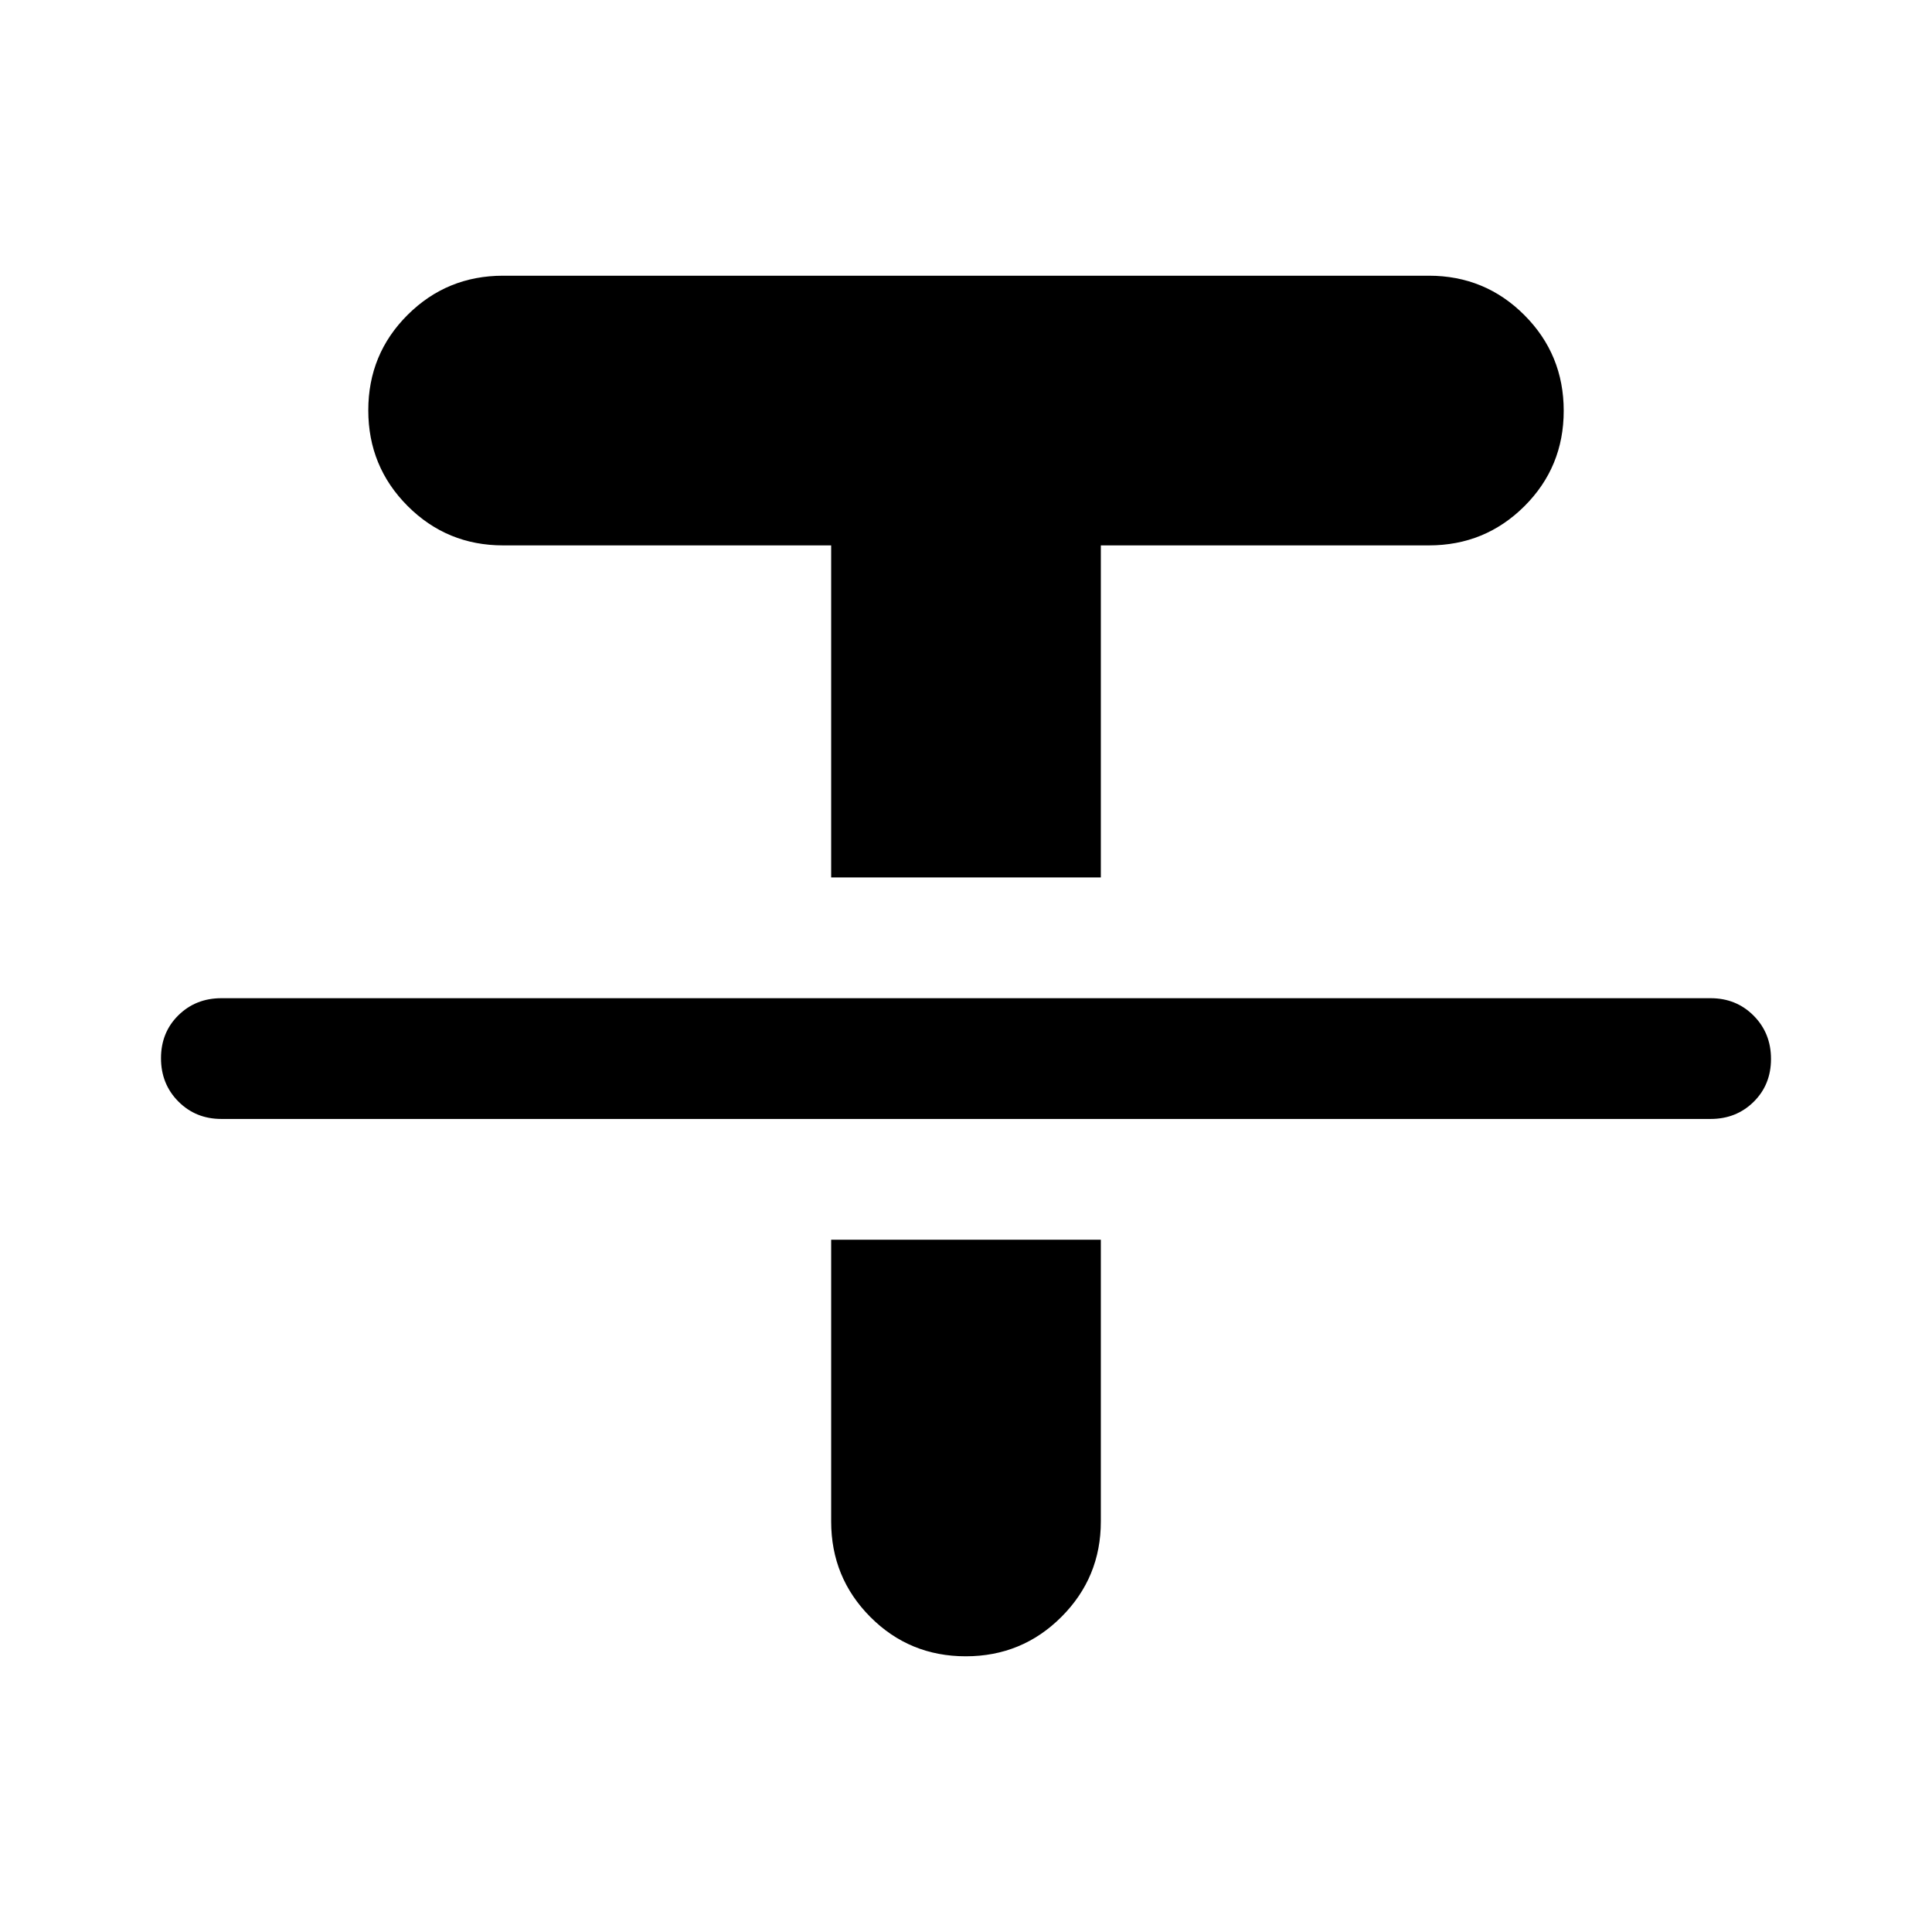 <svg xmlns="http://www.w3.org/2000/svg" width="48" height="48" viewBox="0 -960 960 960"><path d="M110-404q-12.75 0-21.375-8.675Q80-421.351 80-434.175 80-447 88.625-455.5T110-464h740q12.75 0 21.375 8.675 8.625 8.676 8.625 21.5 0 12.825-8.625 21.325T850-404H110Zm303-120v-165H250q-27.917 0-47.458-19.576Q183-728.152 183-756.118q0-27.965 19.542-47.424Q222.083-823 250-823h460q27.917 0 47.458 19.576Q777-783.848 777-755.882q0 27.965-19.542 47.424Q737.917-689 710-689H547v165H413Zm66.882 387q-27.965 0-47.424-19.542Q413-176.083 413-204v-140h134v140q0 27.833-19.576 47.417Q507.848-137 479.882-137Z"/></svg>